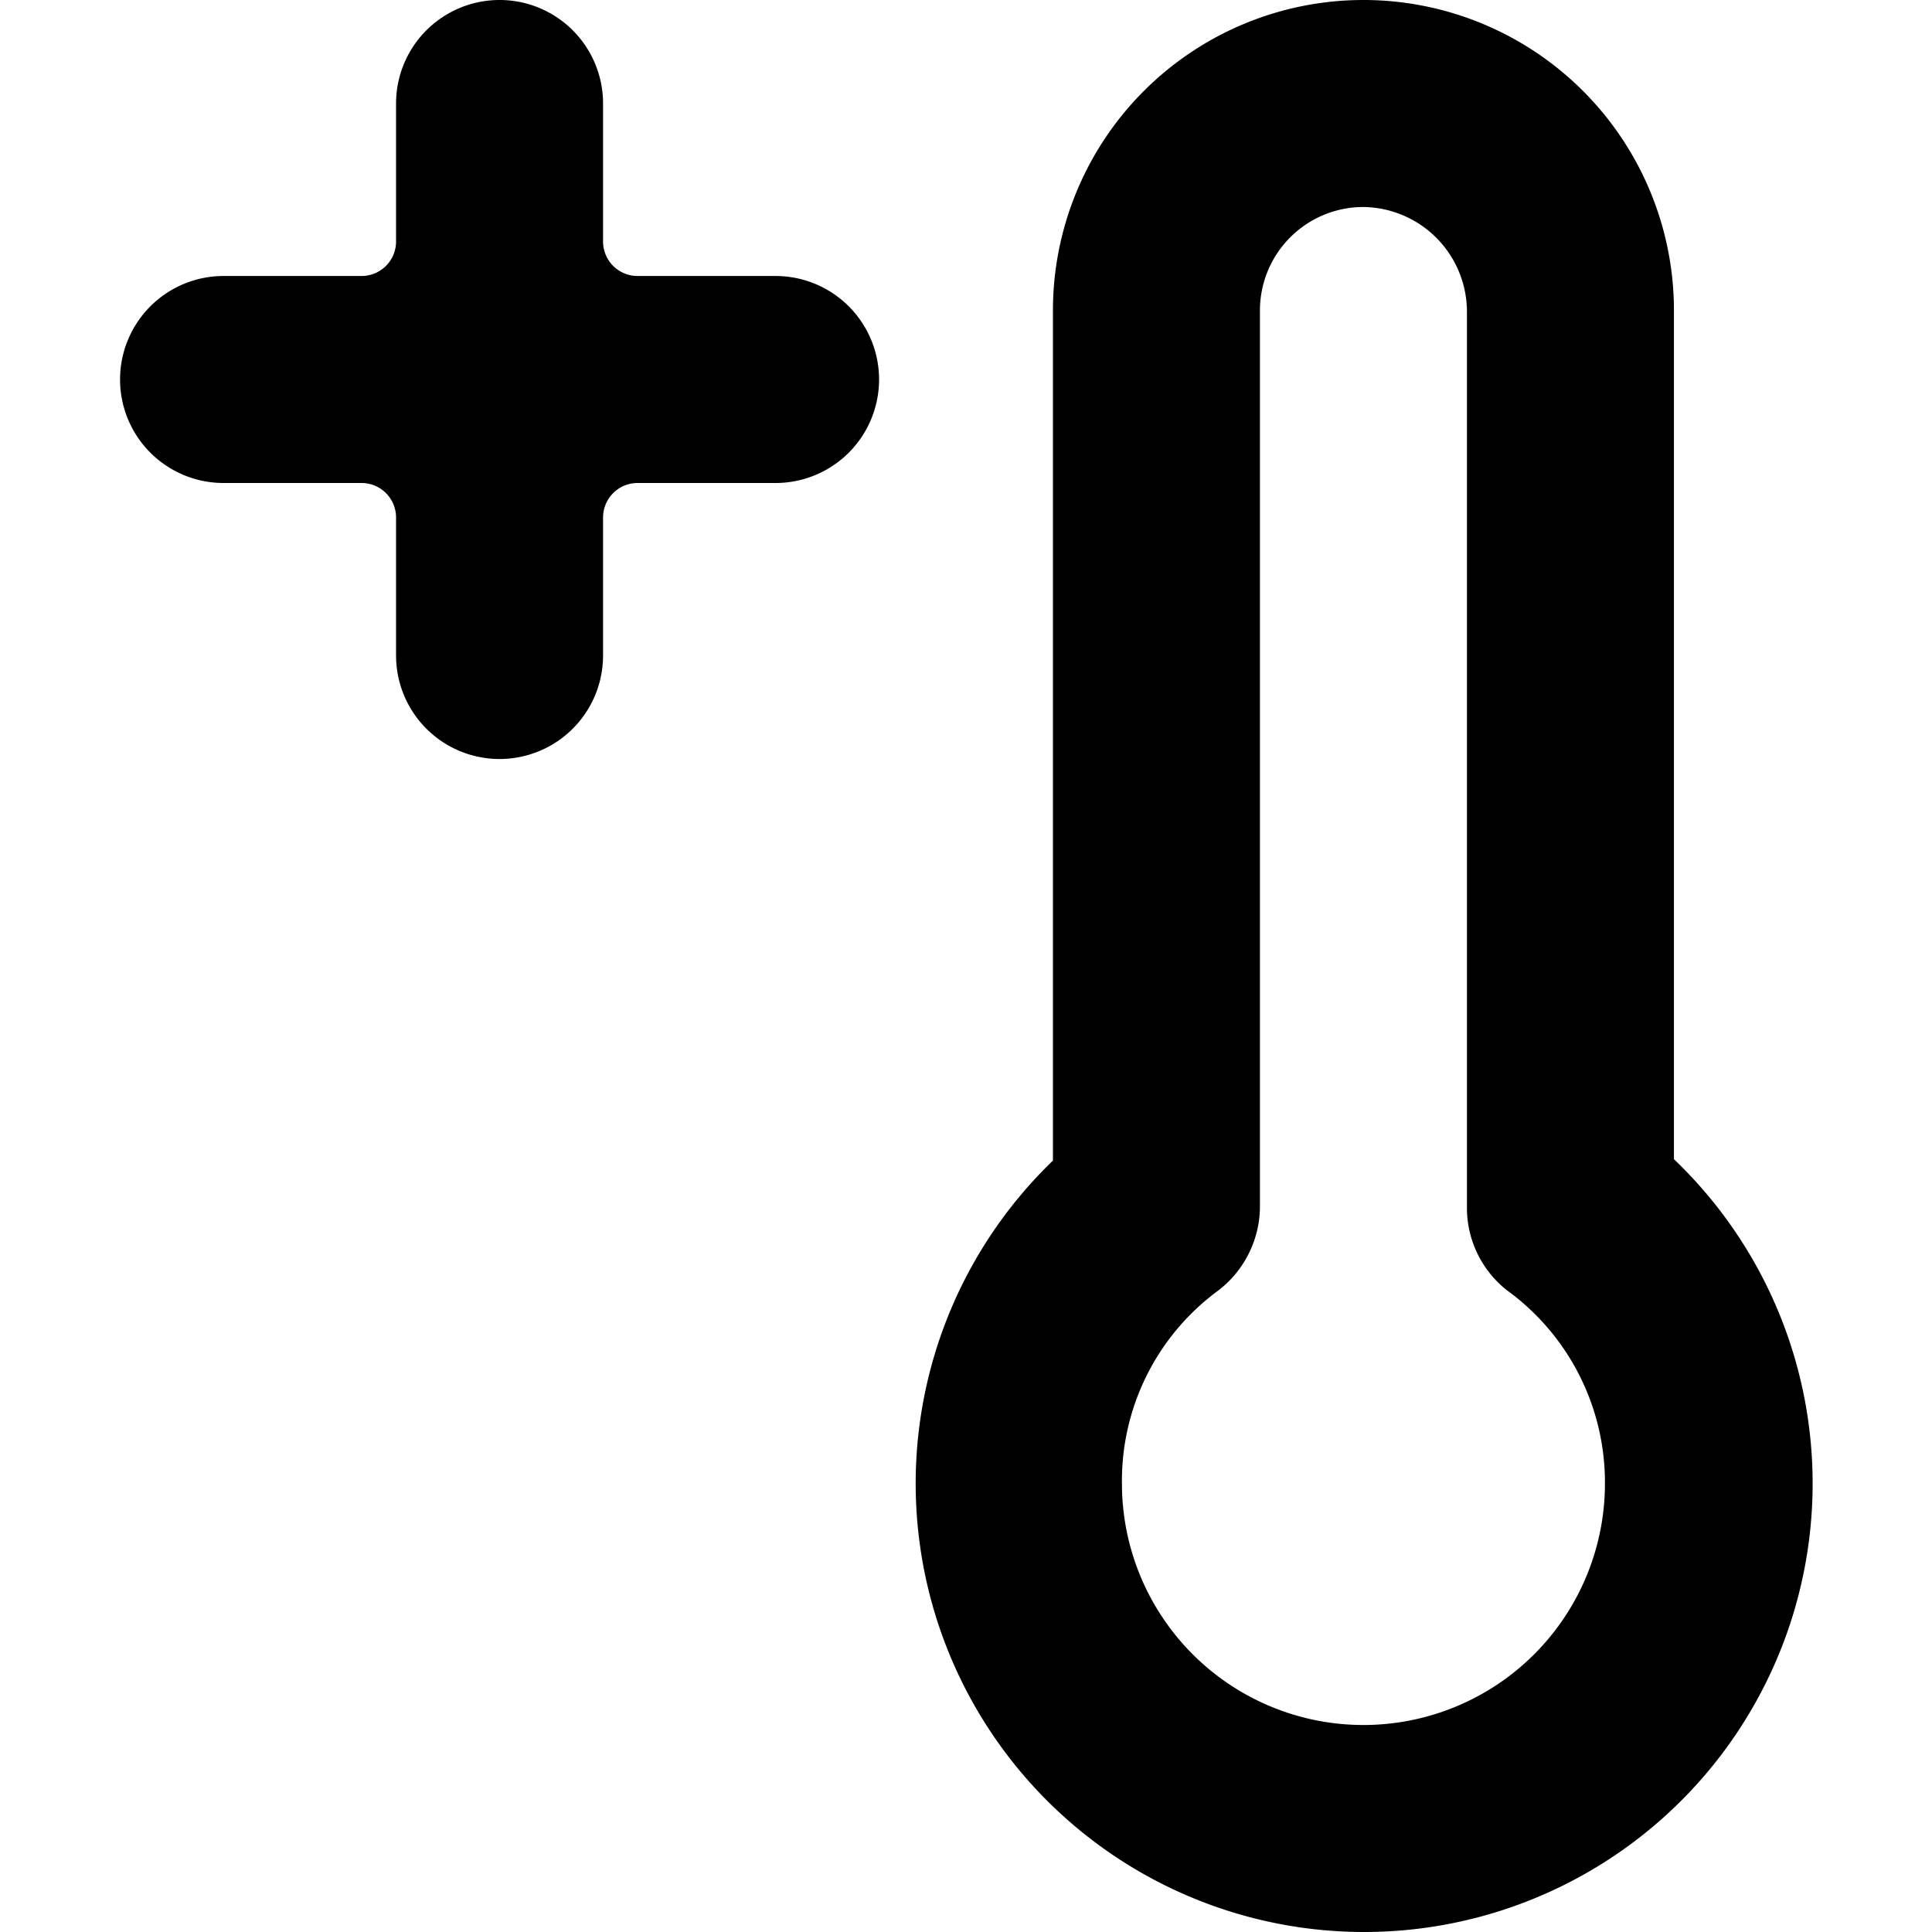 <svg xmlns="http://www.w3.org/2000/svg" viewBox="0 0 14 14">
  <g>
    <path d="M5.62,2h-1a.25.25,0,0,1-.25-.25v-1a.75.75,0,0,0-1.5,0v1A.25.25,0,0,1,2.62,2h-1a.75.75,0,0,0,0,1.5h1a.25.25,0,0,1,.25.25v1a.75.75,0,0,0,1.5,0v-1a.25.25,0,0,1,.25-.25h1a.75.75,0,1,0,0-1.5Z" style="fill: #000001"/>
    <path d="M9.88,14A3.25,3.25,0,0,1,7.63,8.41V2.25a2.25,2.25,0,1,1,4.5,0V8.4A3.25,3.25,0,0,1,9.88,14Zm0-12.5a.75.75,0,0,0-.75.75v6.5a.77.77,0,0,1-.3.6,1.71,1.71,0,0,0-.7,1.4,1.75,1.75,0,0,0,3.5,0,1.72,1.72,0,0,0-.71-1.4.76.76,0,0,1-.29-.6V2.25A.76.76,0,0,0,9.88,1.5Z" style="fill: #000001"/>
  </g>
</svg>

